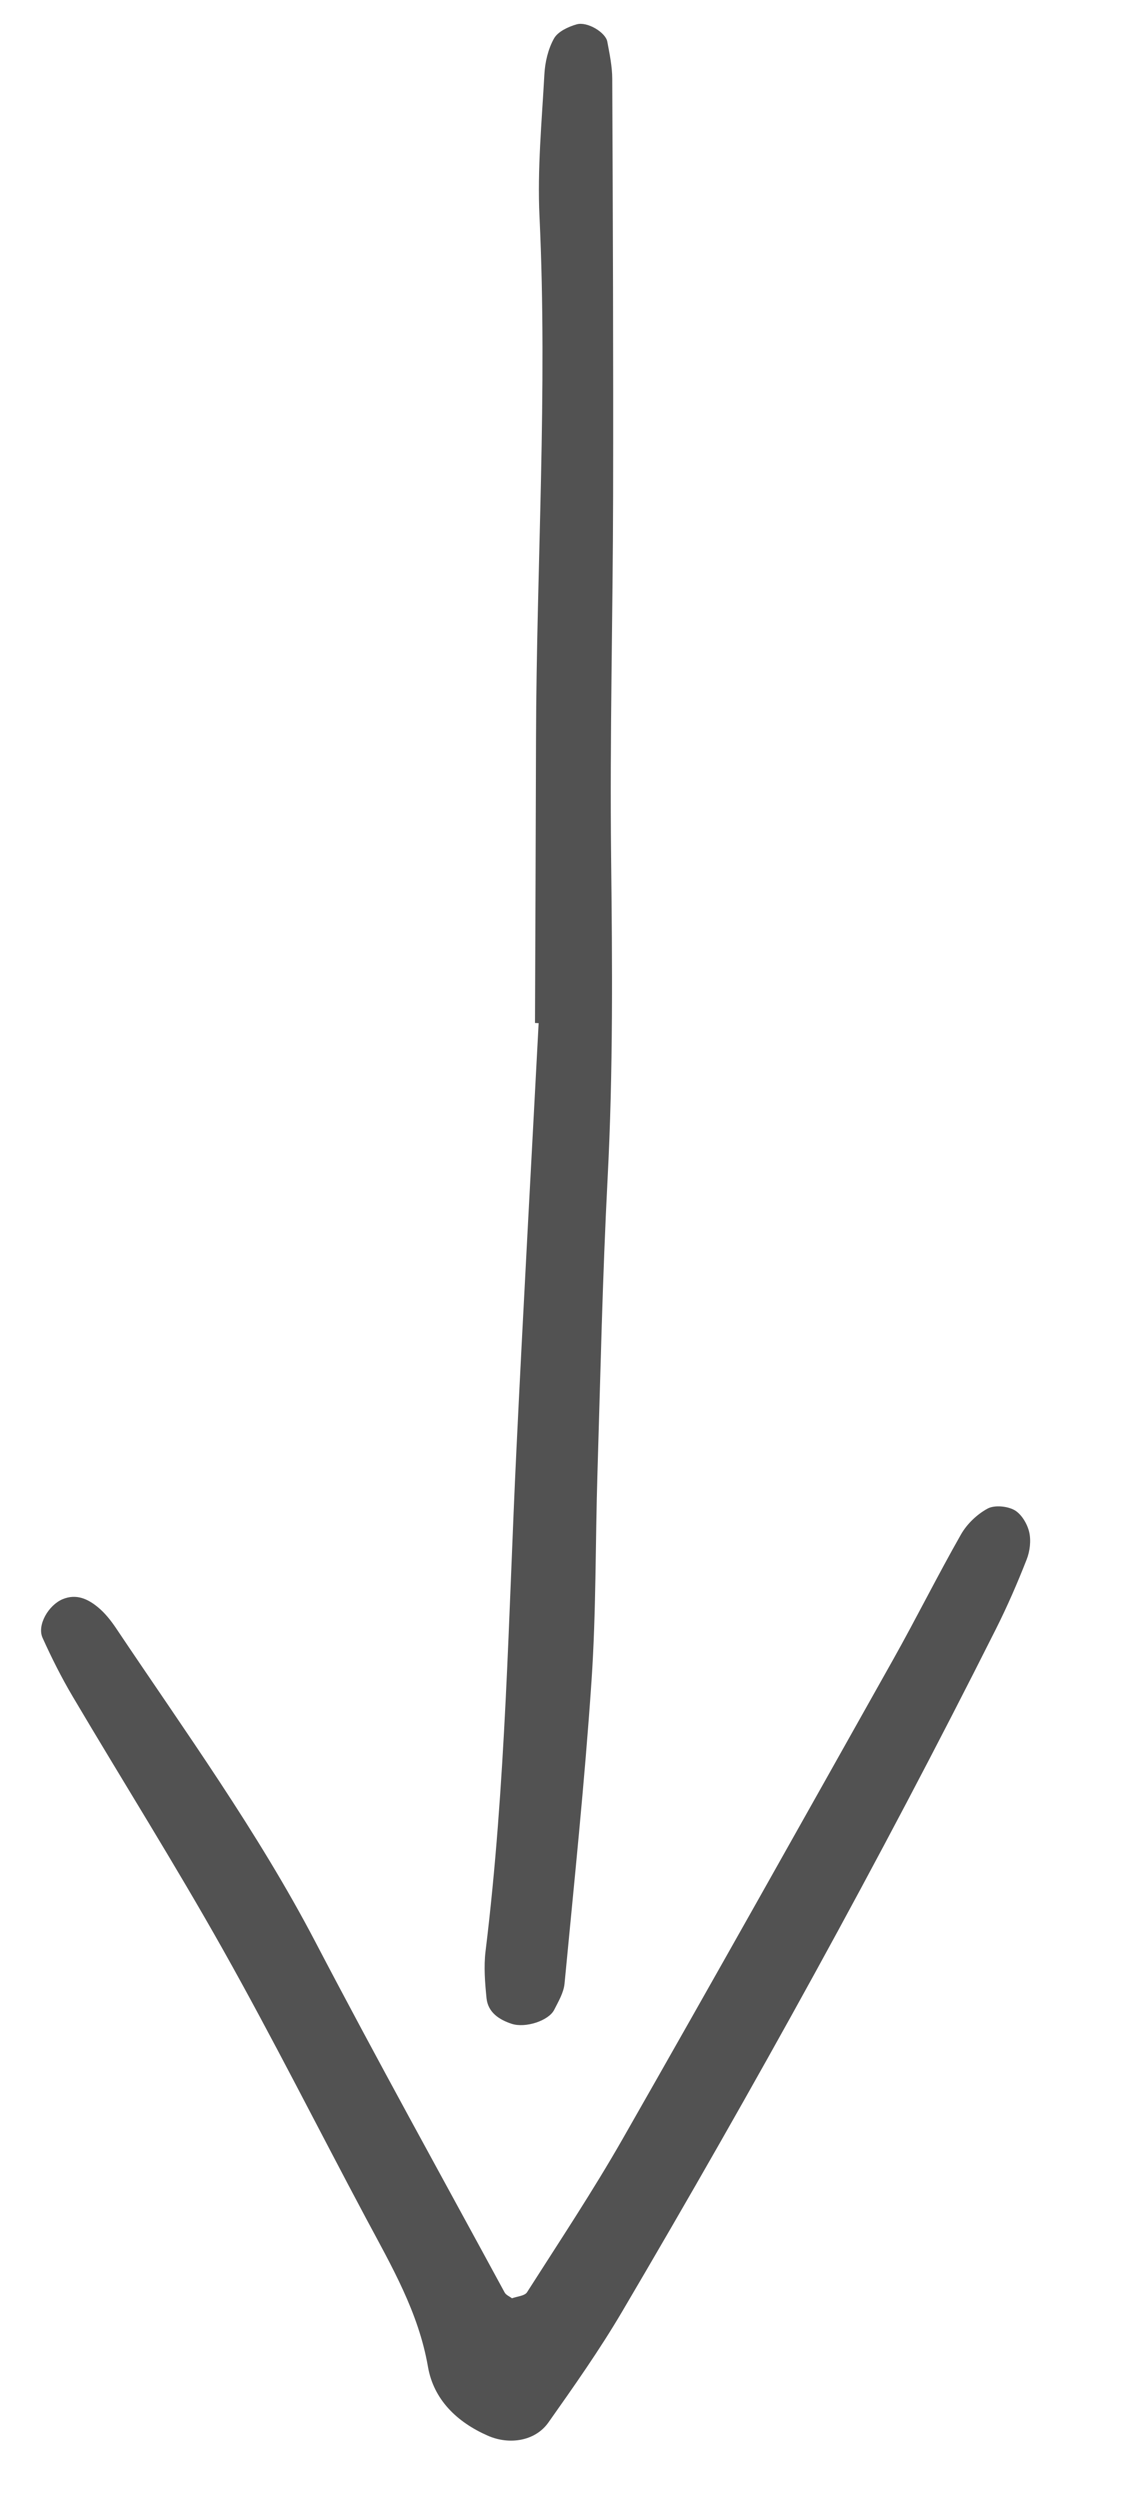 <svg width="28" height="61" viewBox="0 0 28 61" fill="none" xmlns="http://www.w3.org/2000/svg">
<path fill-rule="evenodd" clip-rule="evenodd" d="M25.061 38.052C24.836 38.626 24.589 39.194 24.312 39.745C21.467 45.405 18.399 50.946 15.183 56.406C14.635 57.336 14.01 58.223 13.386 59.106C13.066 59.558 12.436 59.658 11.91 59.427C11.152 59.095 10.585 58.544 10.447 57.744C10.217 56.414 9.557 55.286 8.938 54.128C7.773 51.946 6.661 49.734 5.449 47.578C4.275 45.489 2.997 43.459 1.777 41.396C1.503 40.933 1.26 40.45 1.039 39.96C0.899 39.651 1.182 39.164 1.527 39.018C1.861 38.878 2.141 39.01 2.383 39.207C2.561 39.351 2.71 39.541 2.838 39.732C4.517 42.238 6.288 44.684 7.692 47.366C9.196 50.241 10.771 53.08 12.319 55.932C12.352 55.994 12.437 56.027 12.498 56.074C12.623 56.027 12.809 56.017 12.866 55.926C13.655 54.689 14.469 53.465 15.196 52.192C17.418 48.302 19.609 44.394 21.804 40.488C22.371 39.478 22.888 38.44 23.461 37.434C23.606 37.181 23.851 36.946 24.108 36.807C24.276 36.716 24.586 36.745 24.763 36.843C24.935 36.939 25.077 37.178 25.124 37.379C25.173 37.589 25.142 37.848 25.061 38.052ZM14.439 41.023C14.272 43.485 14.015 45.942 13.781 48.399C13.76 48.617 13.632 48.832 13.528 49.037C13.397 49.298 12.832 49.489 12.49 49.377C12.187 49.277 11.913 49.1 11.877 48.754C11.839 48.374 11.807 47.983 11.853 47.606C12.352 43.54 12.41 39.449 12.607 35.364C12.774 31.897 12.967 28.43 13.149 24.963C13.12 24.962 13.09 24.961 13.06 24.959C13.069 22.645 13.079 20.33 13.085 18.015C13.097 13.772 13.37 9.531 13.17 5.284C13.115 4.132 13.226 2.971 13.289 1.816C13.305 1.517 13.38 1.196 13.524 0.939C13.618 0.771 13.872 0.652 14.078 0.594C14.339 0.52 14.784 0.793 14.825 1.015C14.881 1.315 14.945 1.62 14.946 1.923C14.961 5.315 14.974 8.709 14.967 12.101C14.961 15.034 14.885 17.966 14.918 20.898C14.948 23.521 14.969 26.14 14.832 28.763C14.708 31.151 14.658 33.544 14.585 35.935C14.533 37.631 14.554 39.332 14.439 41.023Z" fill="#525252"/>
</svg>
